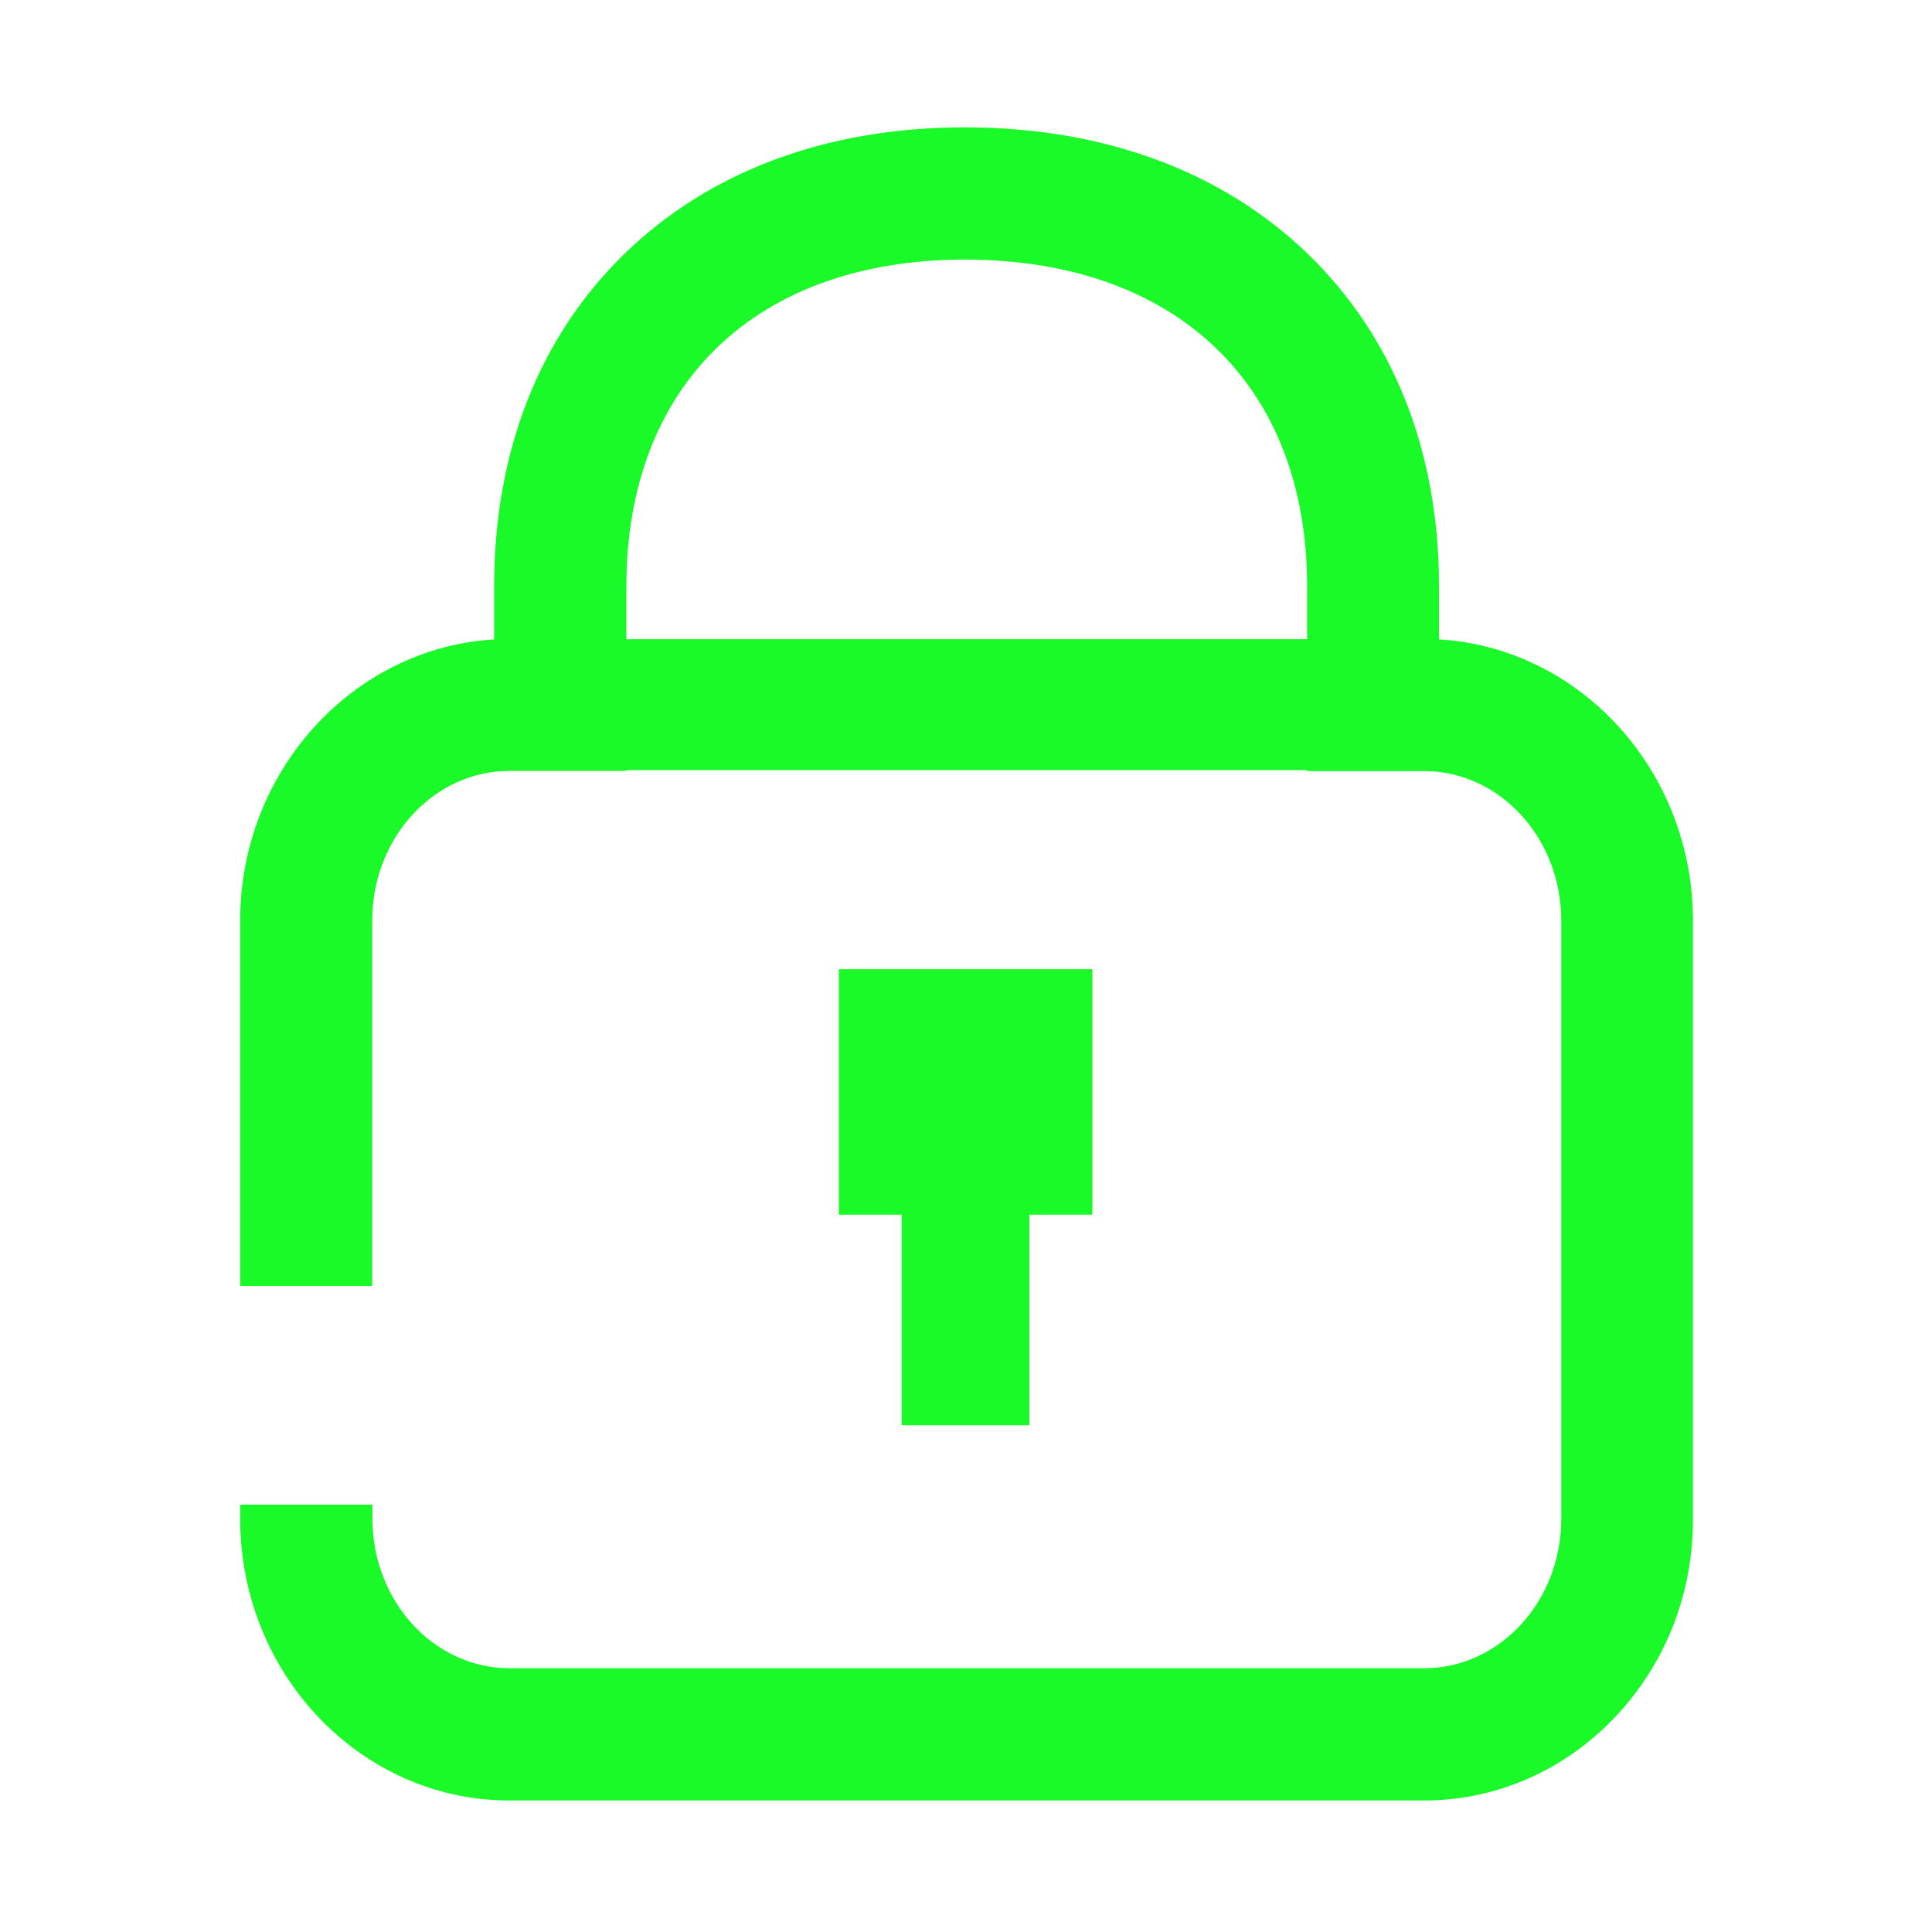 <?xml version="1.0" standalone="no"?><!DOCTYPE svg PUBLIC "-//W3C//DTD SVG 1.1//EN" "http://www.w3.org/Graphics/SVG/1.1/DTD/svg11.dtd"><svg t="1556331330165" class="icon" style="" viewBox="0 0 1024 1024" version="1.1" xmlns="http://www.w3.org/2000/svg" p-id="2781" xmlns:xlink="http://www.w3.org/1999/xlink" width="48" height="48"><defs><style type="text/css"></style></defs><path d="M762.7 338.9v-28.2c0-71.2-24-132.1-69.5-176.1-45.4-43.9-108.3-67.1-181.9-67.1-73 0-135.3 23.2-180.4 67.1-45.1 43.9-69 104.8-69 176.1v28.2c-74.9 4.5-134.6 69.8-134.6 149v193.7h70V487.8c0-43.7 32.6-79.2 72.7-79.2h62v-0.4h360.8v0.5h62c40.1 0 72.7 35.5 72.7 79.2V805c0 43.7-32.6 79.2-72.7 79.2H270.1c-40.1 0-72.7-35.5-72.7-79.2v-7.5h-70.1v7.5c0 82.3 64 149.3 142.7 149.3h484.7c36.9 0 71.9-14.7 98.6-41.4 28.4-28.5 44.1-66.8 44-107.8V487.9c0-79.3-59.7-144.6-134.6-149z m-69.9-0.1H332v-28.1c0-106.8 68.7-173.1 179.4-173.1 111.9 0 181.4 66.3 181.4 173.1v28.1z" p-id="2782" fill="#1afa29"></path><path d="M545.6 755.4V643.8H579V513.7H444.6v130.1h33.3v111.6z" p-id="2783" fill="#1afa29"></path></svg>